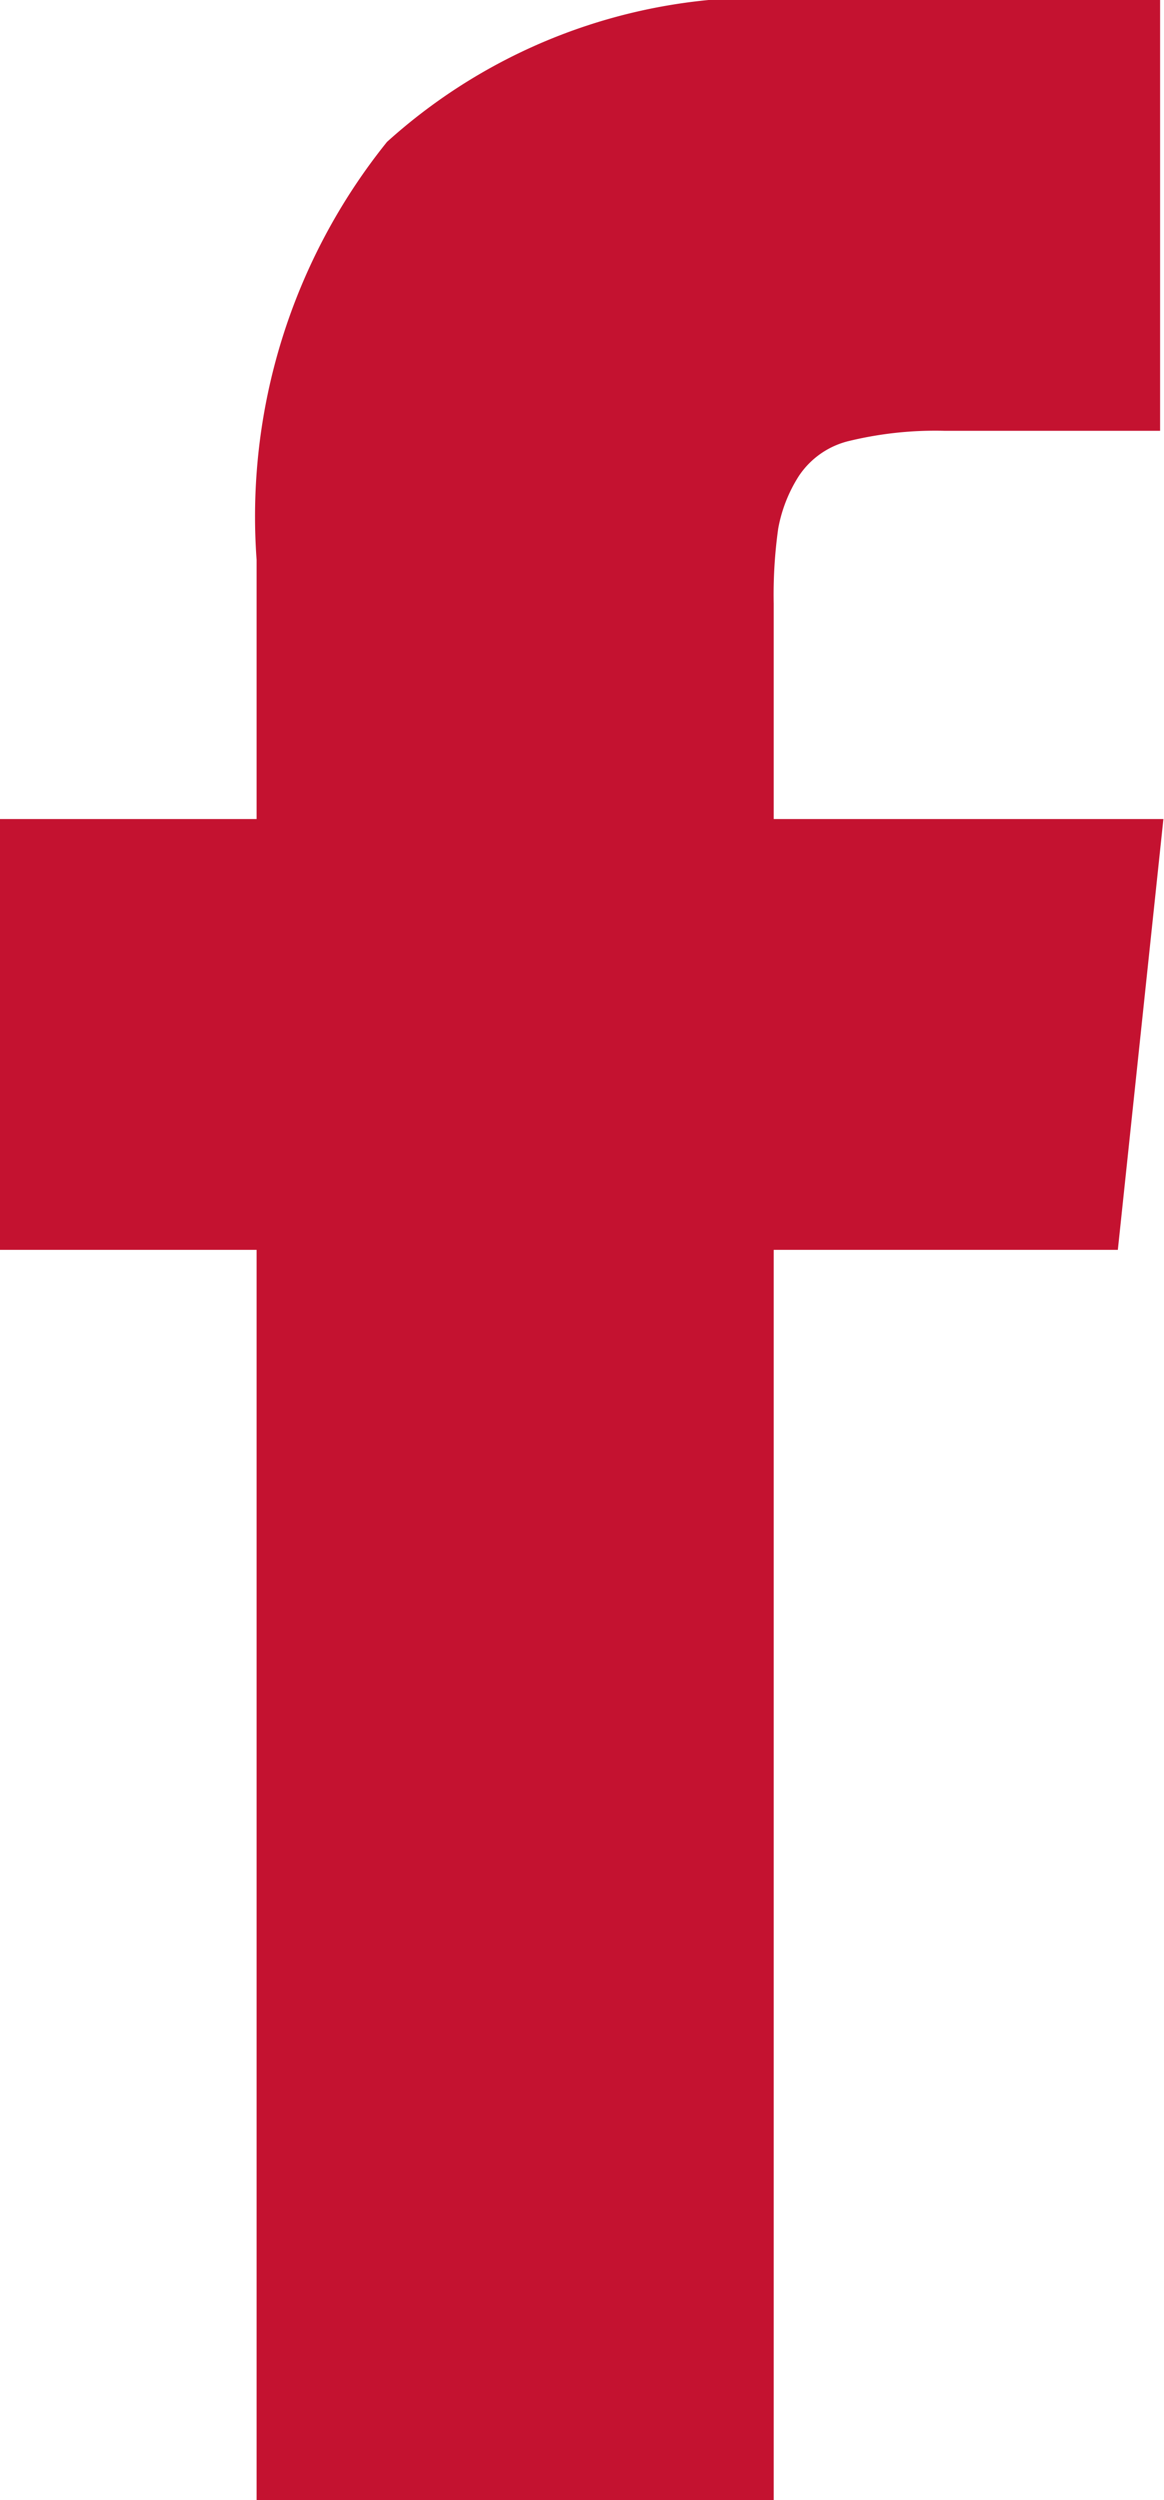 <svg xmlns="http://www.w3.org/2000/svg" viewBox="0 0 3.883 8.333">
    <defs>
        <style>
            .cls-1{fill:#c41230}
        </style>
    </defs>
    <path id="facebook" d="M128.2 2.73v-.718a1.581 1.581 0 0 1 .015-.25.486.486 0 0 1 .068-.174.279.279 0 0 1 .172-.119 1.224 1.224 0 0 1 .316-.033h.718V0h-1.148a1.868 1.868 0 0 0-1.431.473 1.991 1.991 0 0 0-.435 1.393v.864h-.86v1.436h.86v4.167h1.725V4.166h1.148l.152-1.436z" class="cls-1" transform="translate(-125.619)"/>
</svg>
